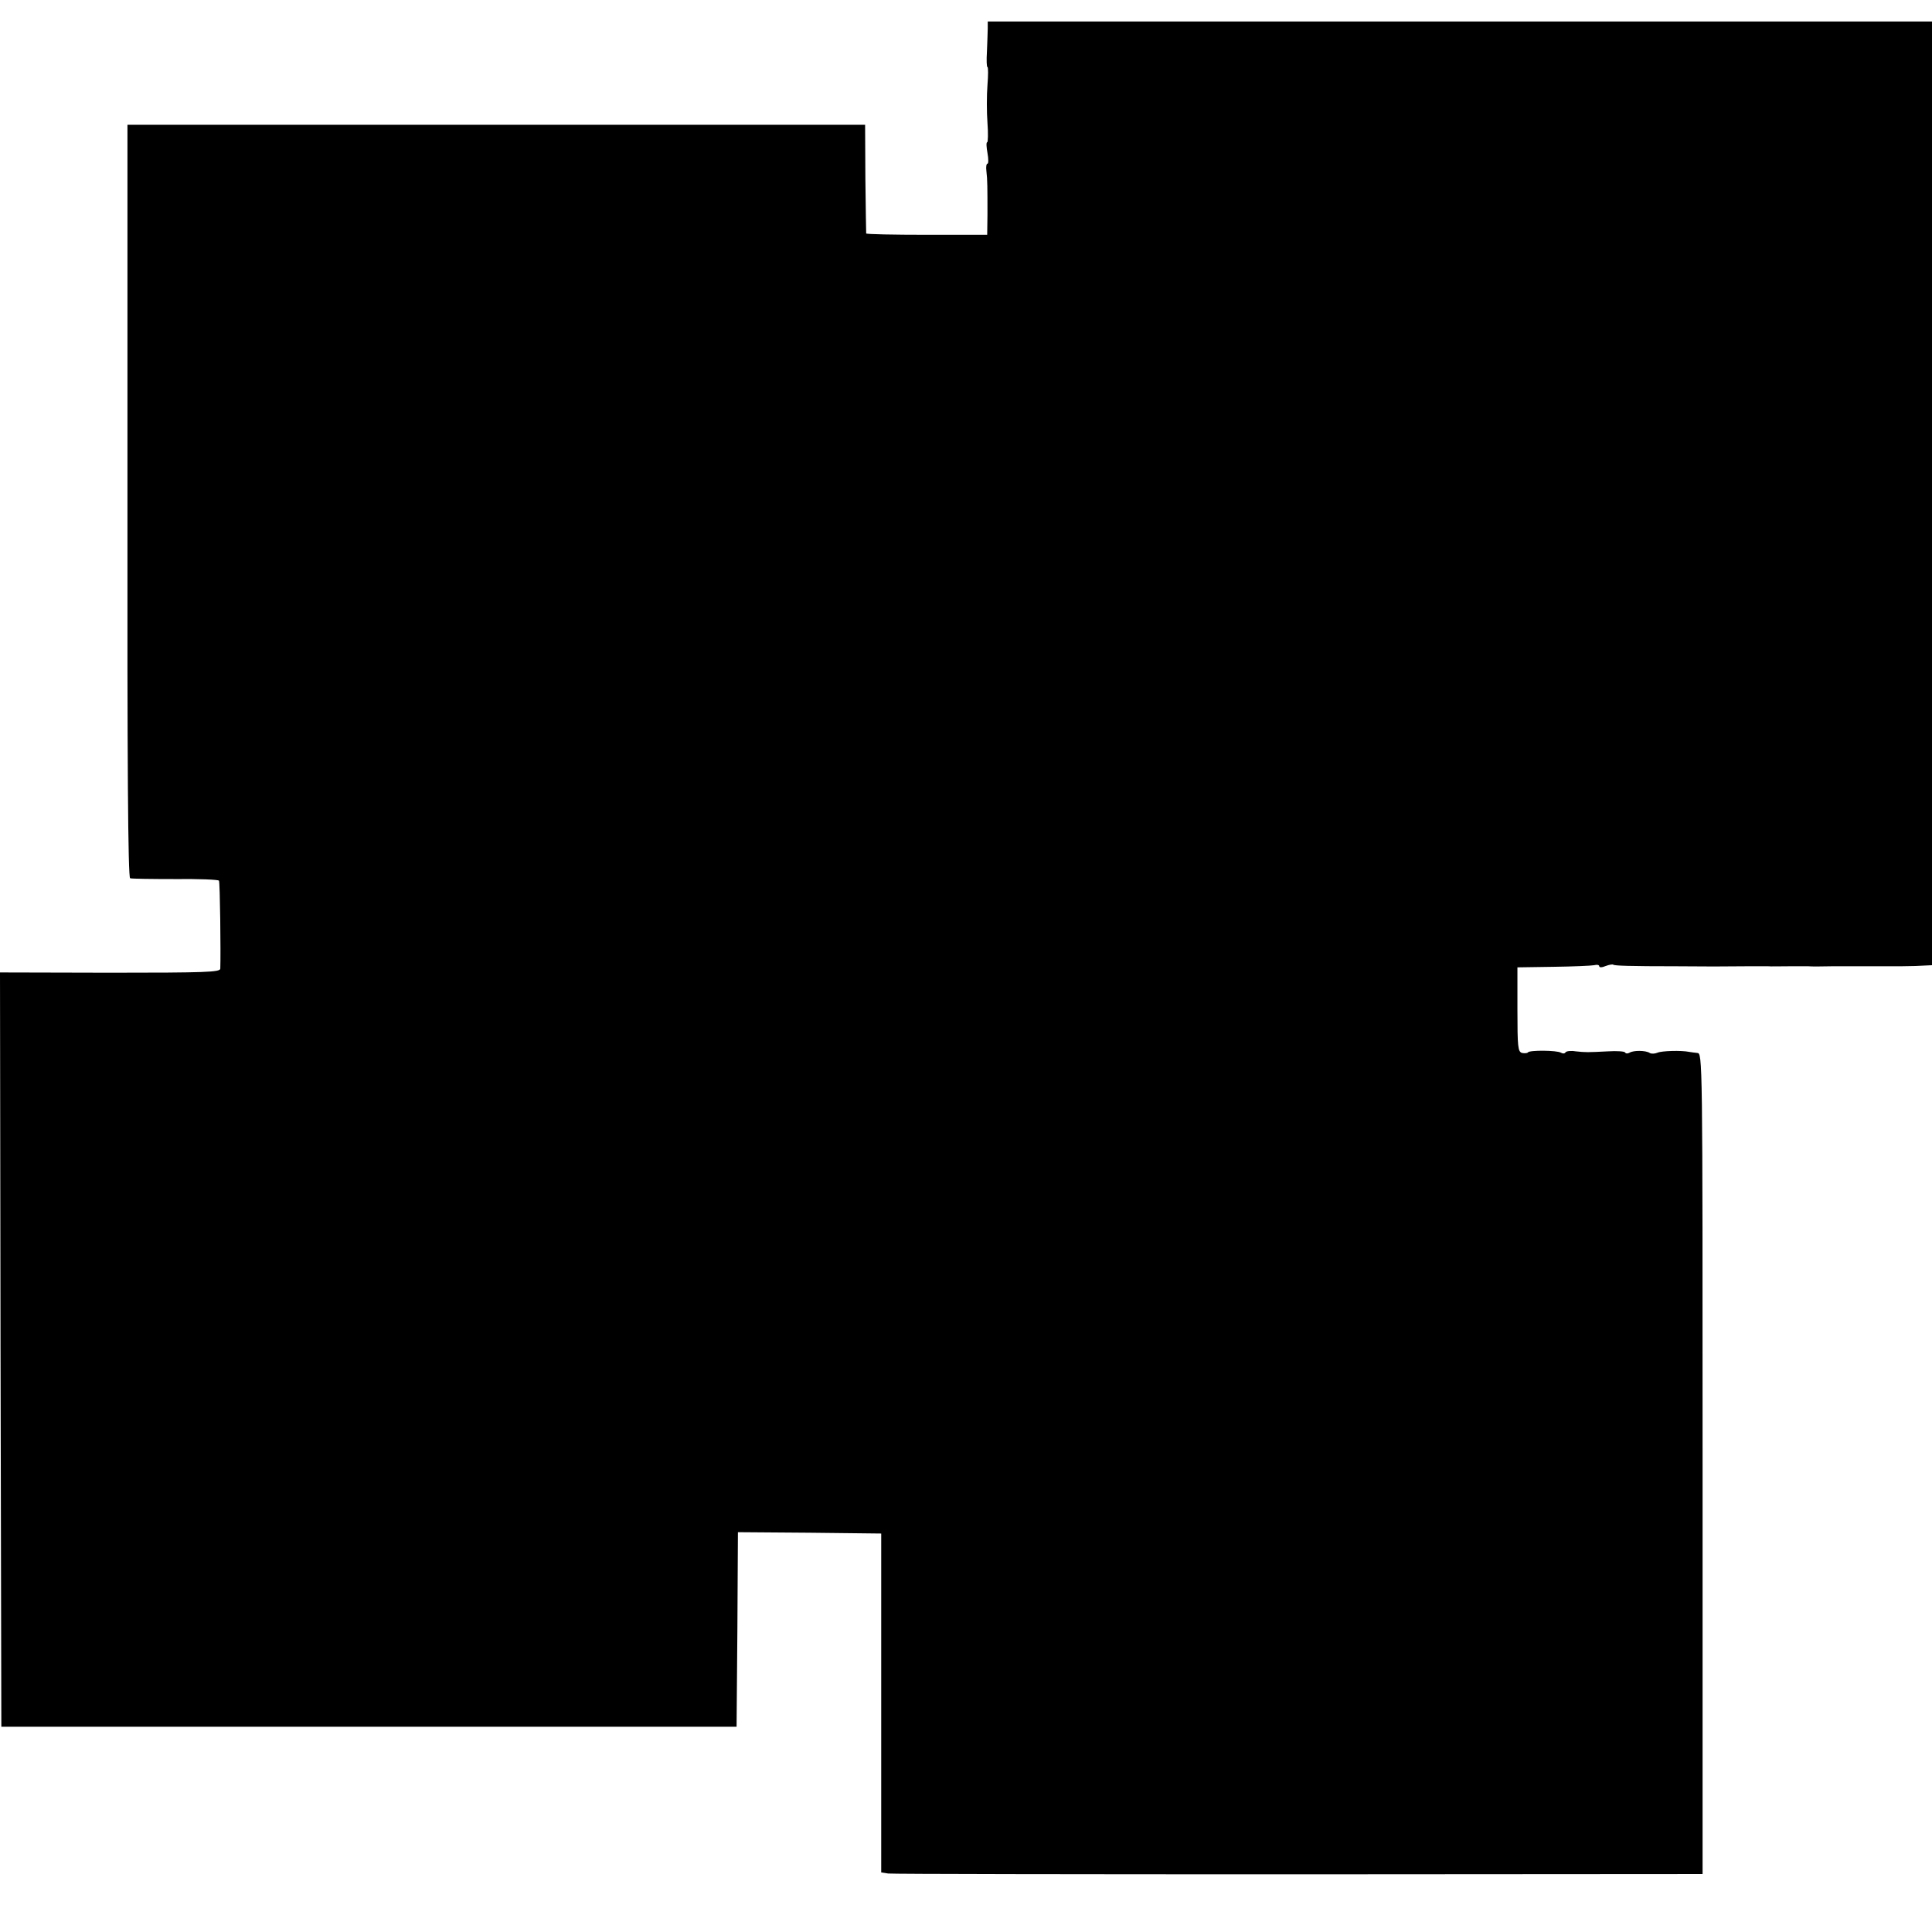 <?xml version="1.0" standalone="no"?>
<!DOCTYPE svg PUBLIC "-//W3C//DTD SVG 20010904//EN"
 "http://www.w3.org/TR/2001/REC-SVG-20010904/DTD/svg10.dtd">
<svg version="1.0" xmlns="http://www.w3.org/2000/svg"
 width="720pt" height="720pt" viewBox="0 0 720 720"
 preserveAspectRatio="xMidYMid meet">
<g transform="translate(0,720) scale(0.1,-0.1)"
fill="#000000" stroke="none">
<path d="M3681 7093 c0 -16 -2 -54 -3 -86 -2 -31 -1 -57 2 -57 3 0 3 -30 0
-67 -3 -38 -3 -101 0 -141 3 -39 2 -72 -1 -72 -4 0 -3 -18 1 -40 4 -22 4 -40
0 -40 -4 0 -6 -12 -4 -27 4 -33 4 -62 4 -163 l-1 -75 -224 0 c-124 0 -226 2
-227 5 0 3 -2 95 -3 205 l-1 200 -1375 0 -1374 0 0 -1402 c-1 -966 2 -1404 10
-1406 5 -2 81 -3 168 -3 87 1 161 -2 163 -6 4 -5 7 -268 5 -328 -1 -13 -53
-15 -411 -15 l-410 1 2 -1406 3 -1405 1370 0 1370 0 3 363 2 362 267 -2 267
-3 0 -632 0 -631 26 -4 c14 -2 702 -3 1530 -3 l1505 1 0 1529 c0 1523 0 1530
-20 1531 -11 1 -24 3 -30 4 -29 6 -102 4 -118 -3 -9 -4 -23 -5 -29 -1 -15 10
-61 10 -75 1 -7 -4 -14 -4 -17 1 -2 4 -31 6 -63 4 -79 -4 -83 -4 -121 0 -18 3
-35 1 -38 -4 -3 -5 -10 -5 -17 -1 -14 9 -118 10 -123 1 -2 -3 -12 -4 -22 -2
-15 5 -17 21 -17 162 l0 157 134 2 c74 1 142 4 152 6 11 3 19 1 19 -4 0 -5 10
-5 24 1 13 5 26 7 28 5 4 -4 60 -6 238 -6 133 -1 146 -1 255 0 39 0 77 0 85 0
8 -1 42 0 75 0 33 0 67 0 75 0 8 -1 47 -1 85 0 39 0 77 0 85 0 8 0 42 0 75 0
33 0 67 0 75 0 8 0 43 0 78 1 l62 3 0 1758 0 1759 -1759 0 -1760 0 0 -27z"/>
</g>
</svg>
